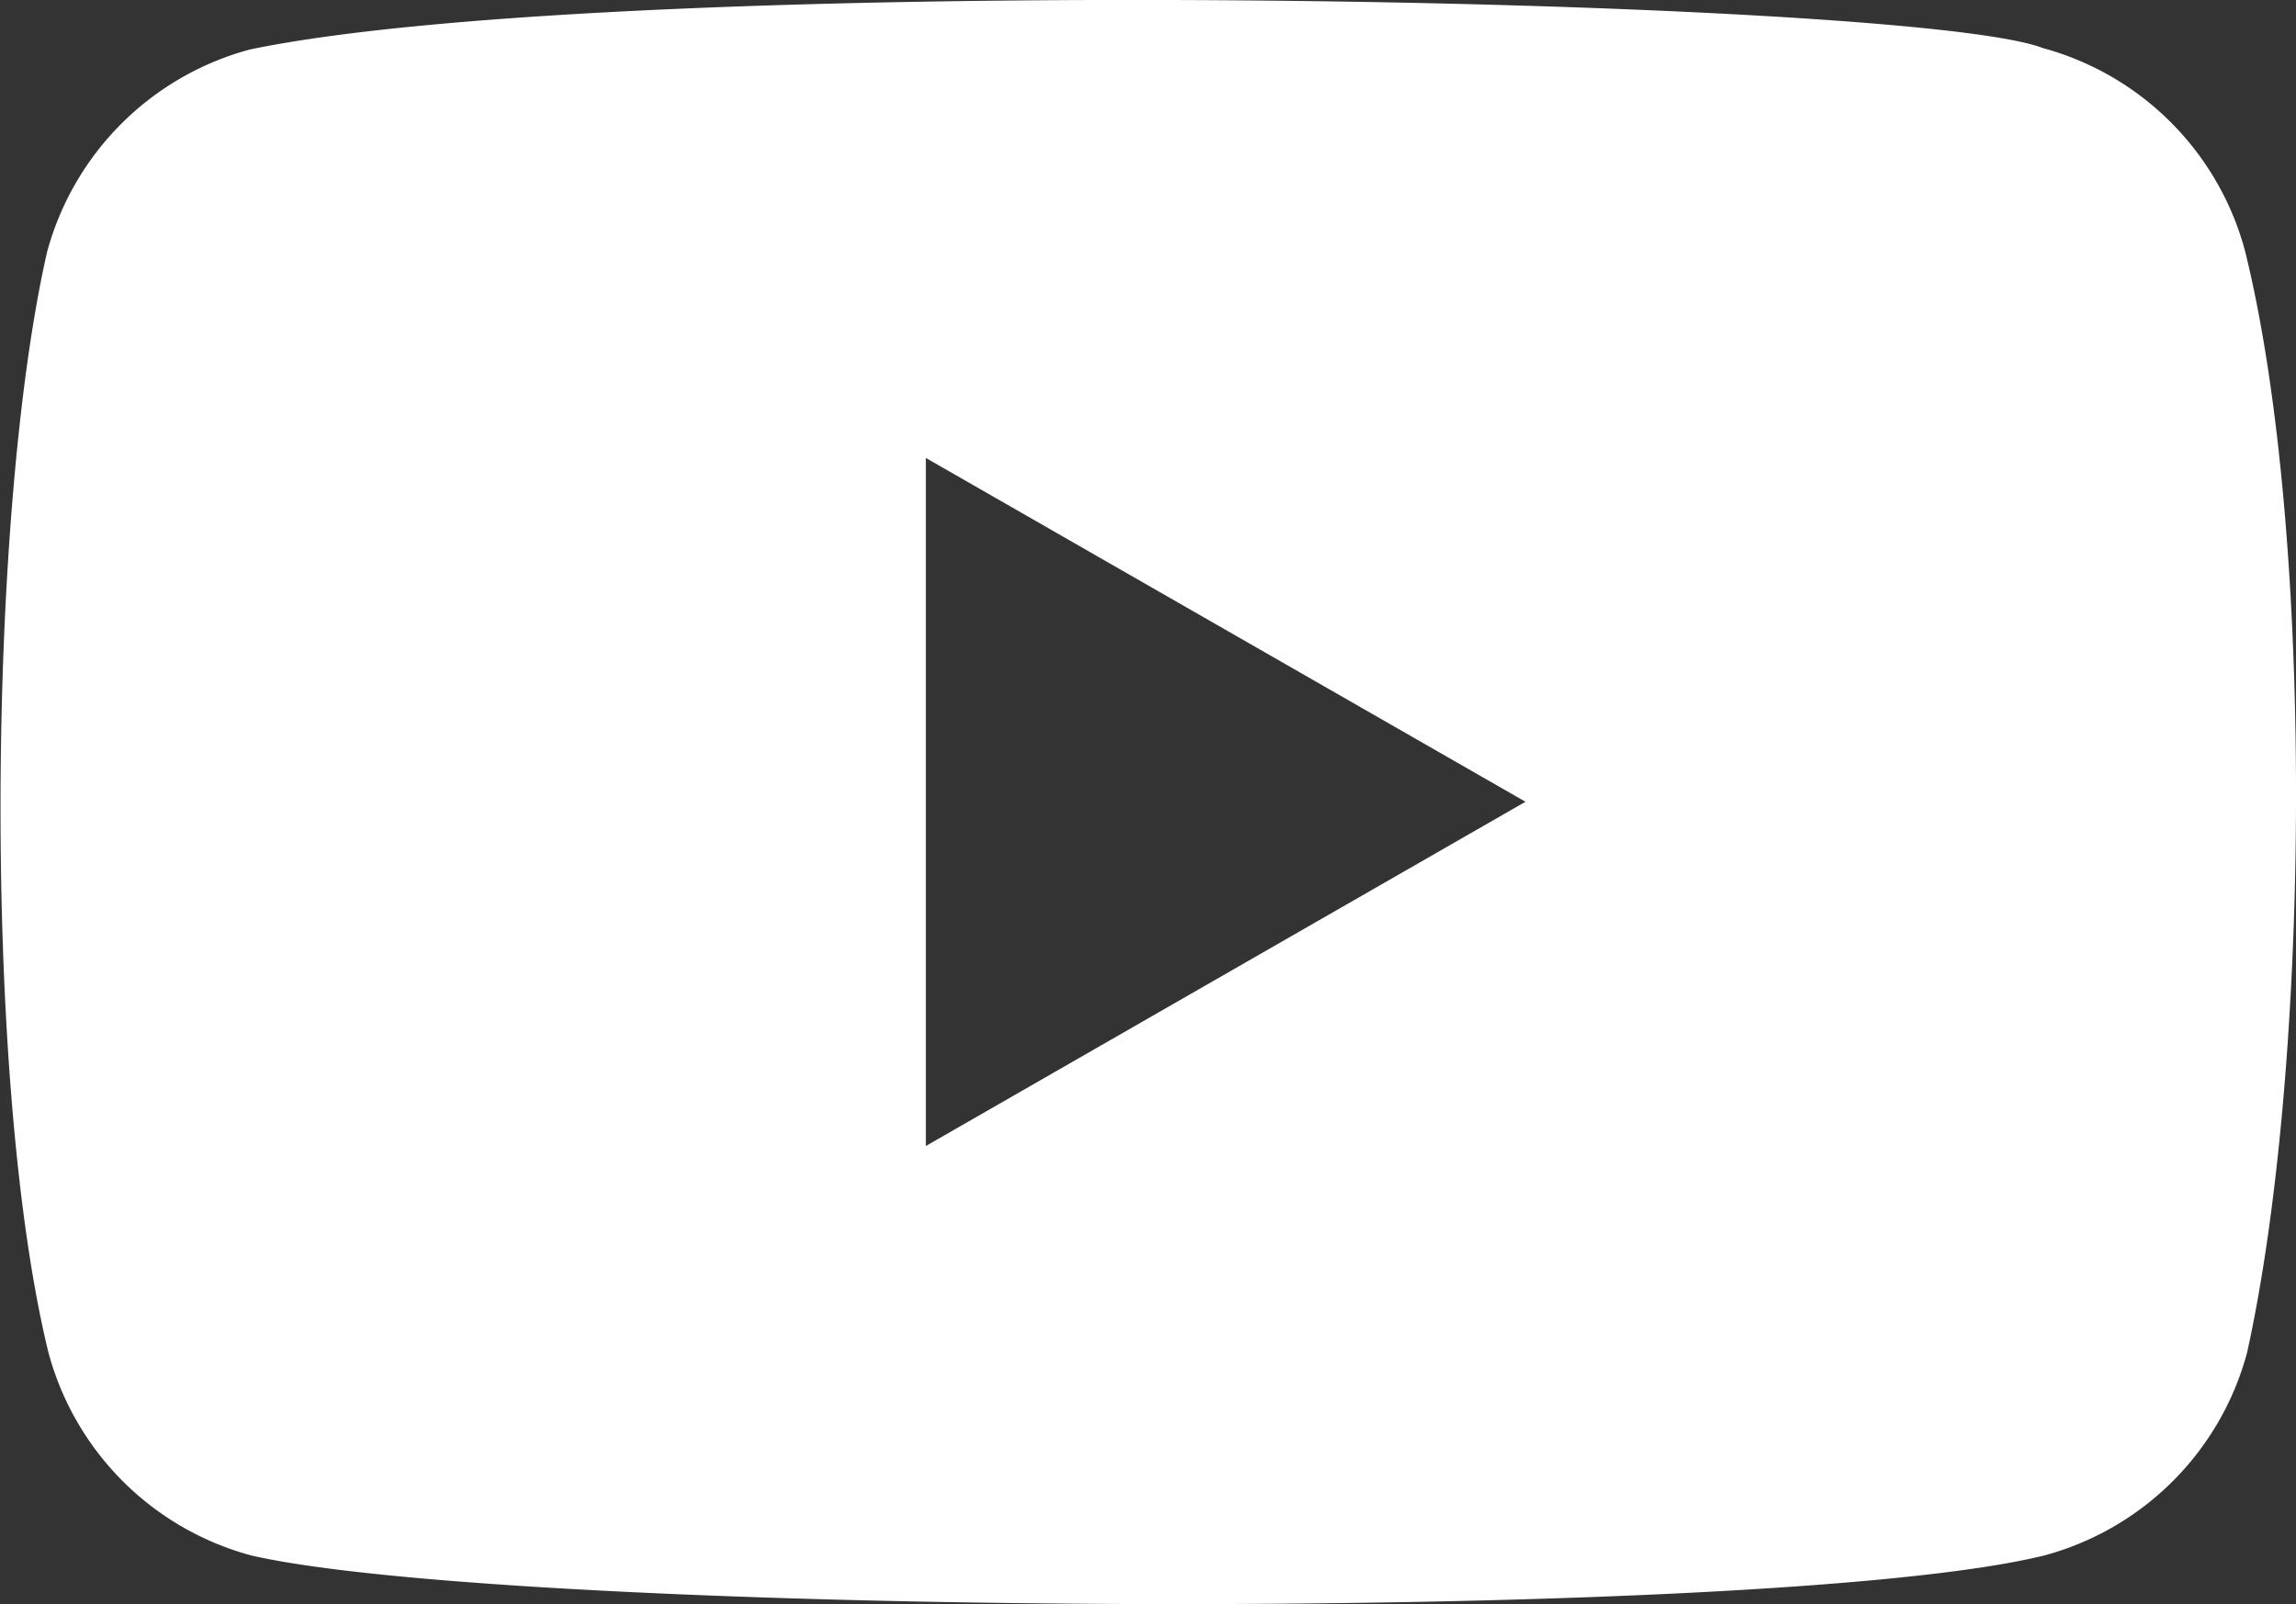 <svg xmlns="http://www.w3.org/2000/svg" viewBox="0 0 156.23 109.18"><rect x="0" y="0" width="156.23" height="109.18" fill="#333333" stroke="none"/><title>youtube</title><g id="Livello_2" data-name="Livello 2"><g id="Livello_1-2" data-name="Livello 1"><path d="M152.76,17.07A19.55,19.55,0,0,0,139,3.27c-9-3.49-96.6-5.2-122,.1a19.55,19.55,0,0,0-13.8,13.8c-4.08,17.9-4.39,56.6.1,74.9a19.55,19.55,0,0,0,13.8,13.8c17.9,4.12,103,4.7,122,0a19.55,19.55,0,0,0,13.8-13.8C157.21,72.57,157.52,36.27,152.76,17.07ZM63,78V31.17l40.8,23.4Z" style="fill:#fff"/></g></g></svg>